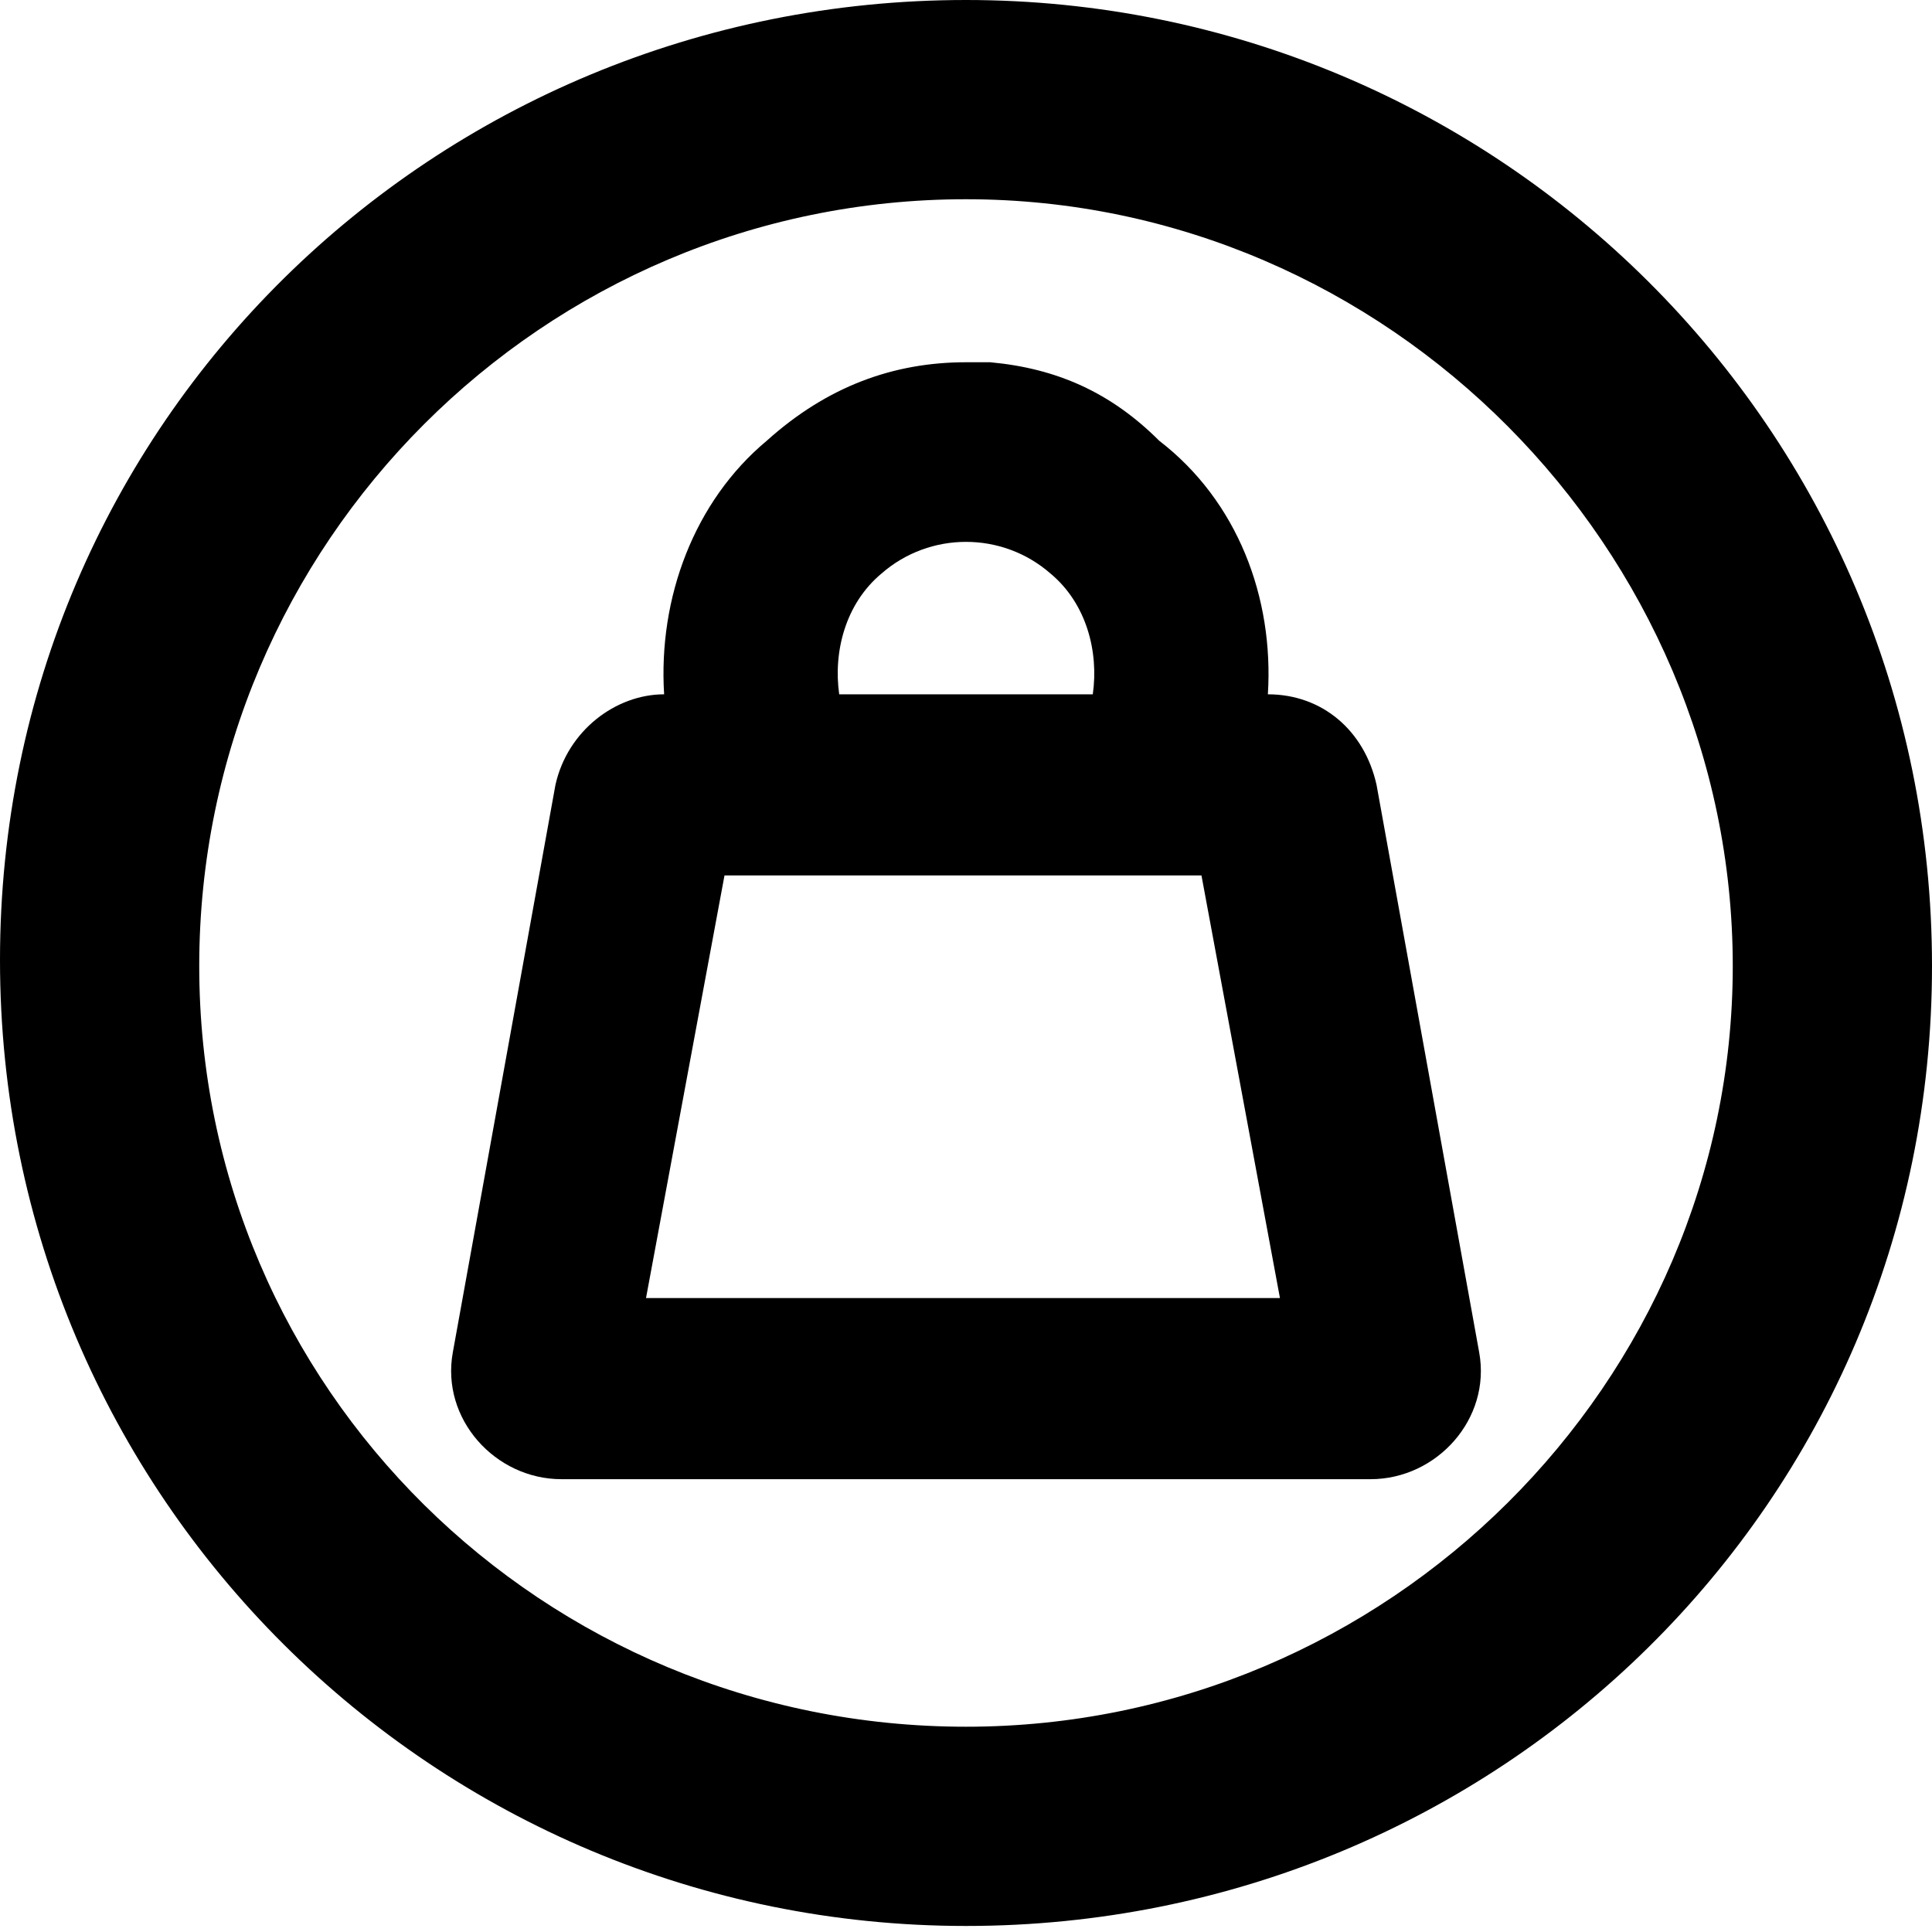 <svg xmlns="http://www.w3.org/2000/svg" viewBox="0 0 32 32"><path d="M16 28.6c7 0 12.7-5.7 12.7-12.6S23 3.3 16 3.3 3.3 9 3.3 16 9 28.6 16 28.6zm0 3.3c-8.8 0-16-7.1-16-16S7.2 0 16 0s16 7.1 16 16-7.2 15.9-16 15.9z"/><path d="M24.5 22.4L22.8 13c-.2-.9-.9-1.5-1.8-1.5.1-1.6-.5-3.2-1.8-4.2-.8-.8-1.7-1.2-2.8-1.3H16c-1.2 0-2.3.4-3.3 1.3-1.2 1-1.8 2.6-1.7 4.2-.8 0-1.6.6-1.8 1.5l-1.7 9.4c-.2 1.1.7 2.1 1.8 2.1h13.4c1.1 0 2-1 1.8-2.1zM14.6 9.5c.8-.7 2-.7 2.8 0 .6.5.8 1.3.7 2h-4.2c-.1-.7.1-1.5.7-2zm-3.9 12l1.3-7h7.9l1.3 7H10.7z"/></svg>